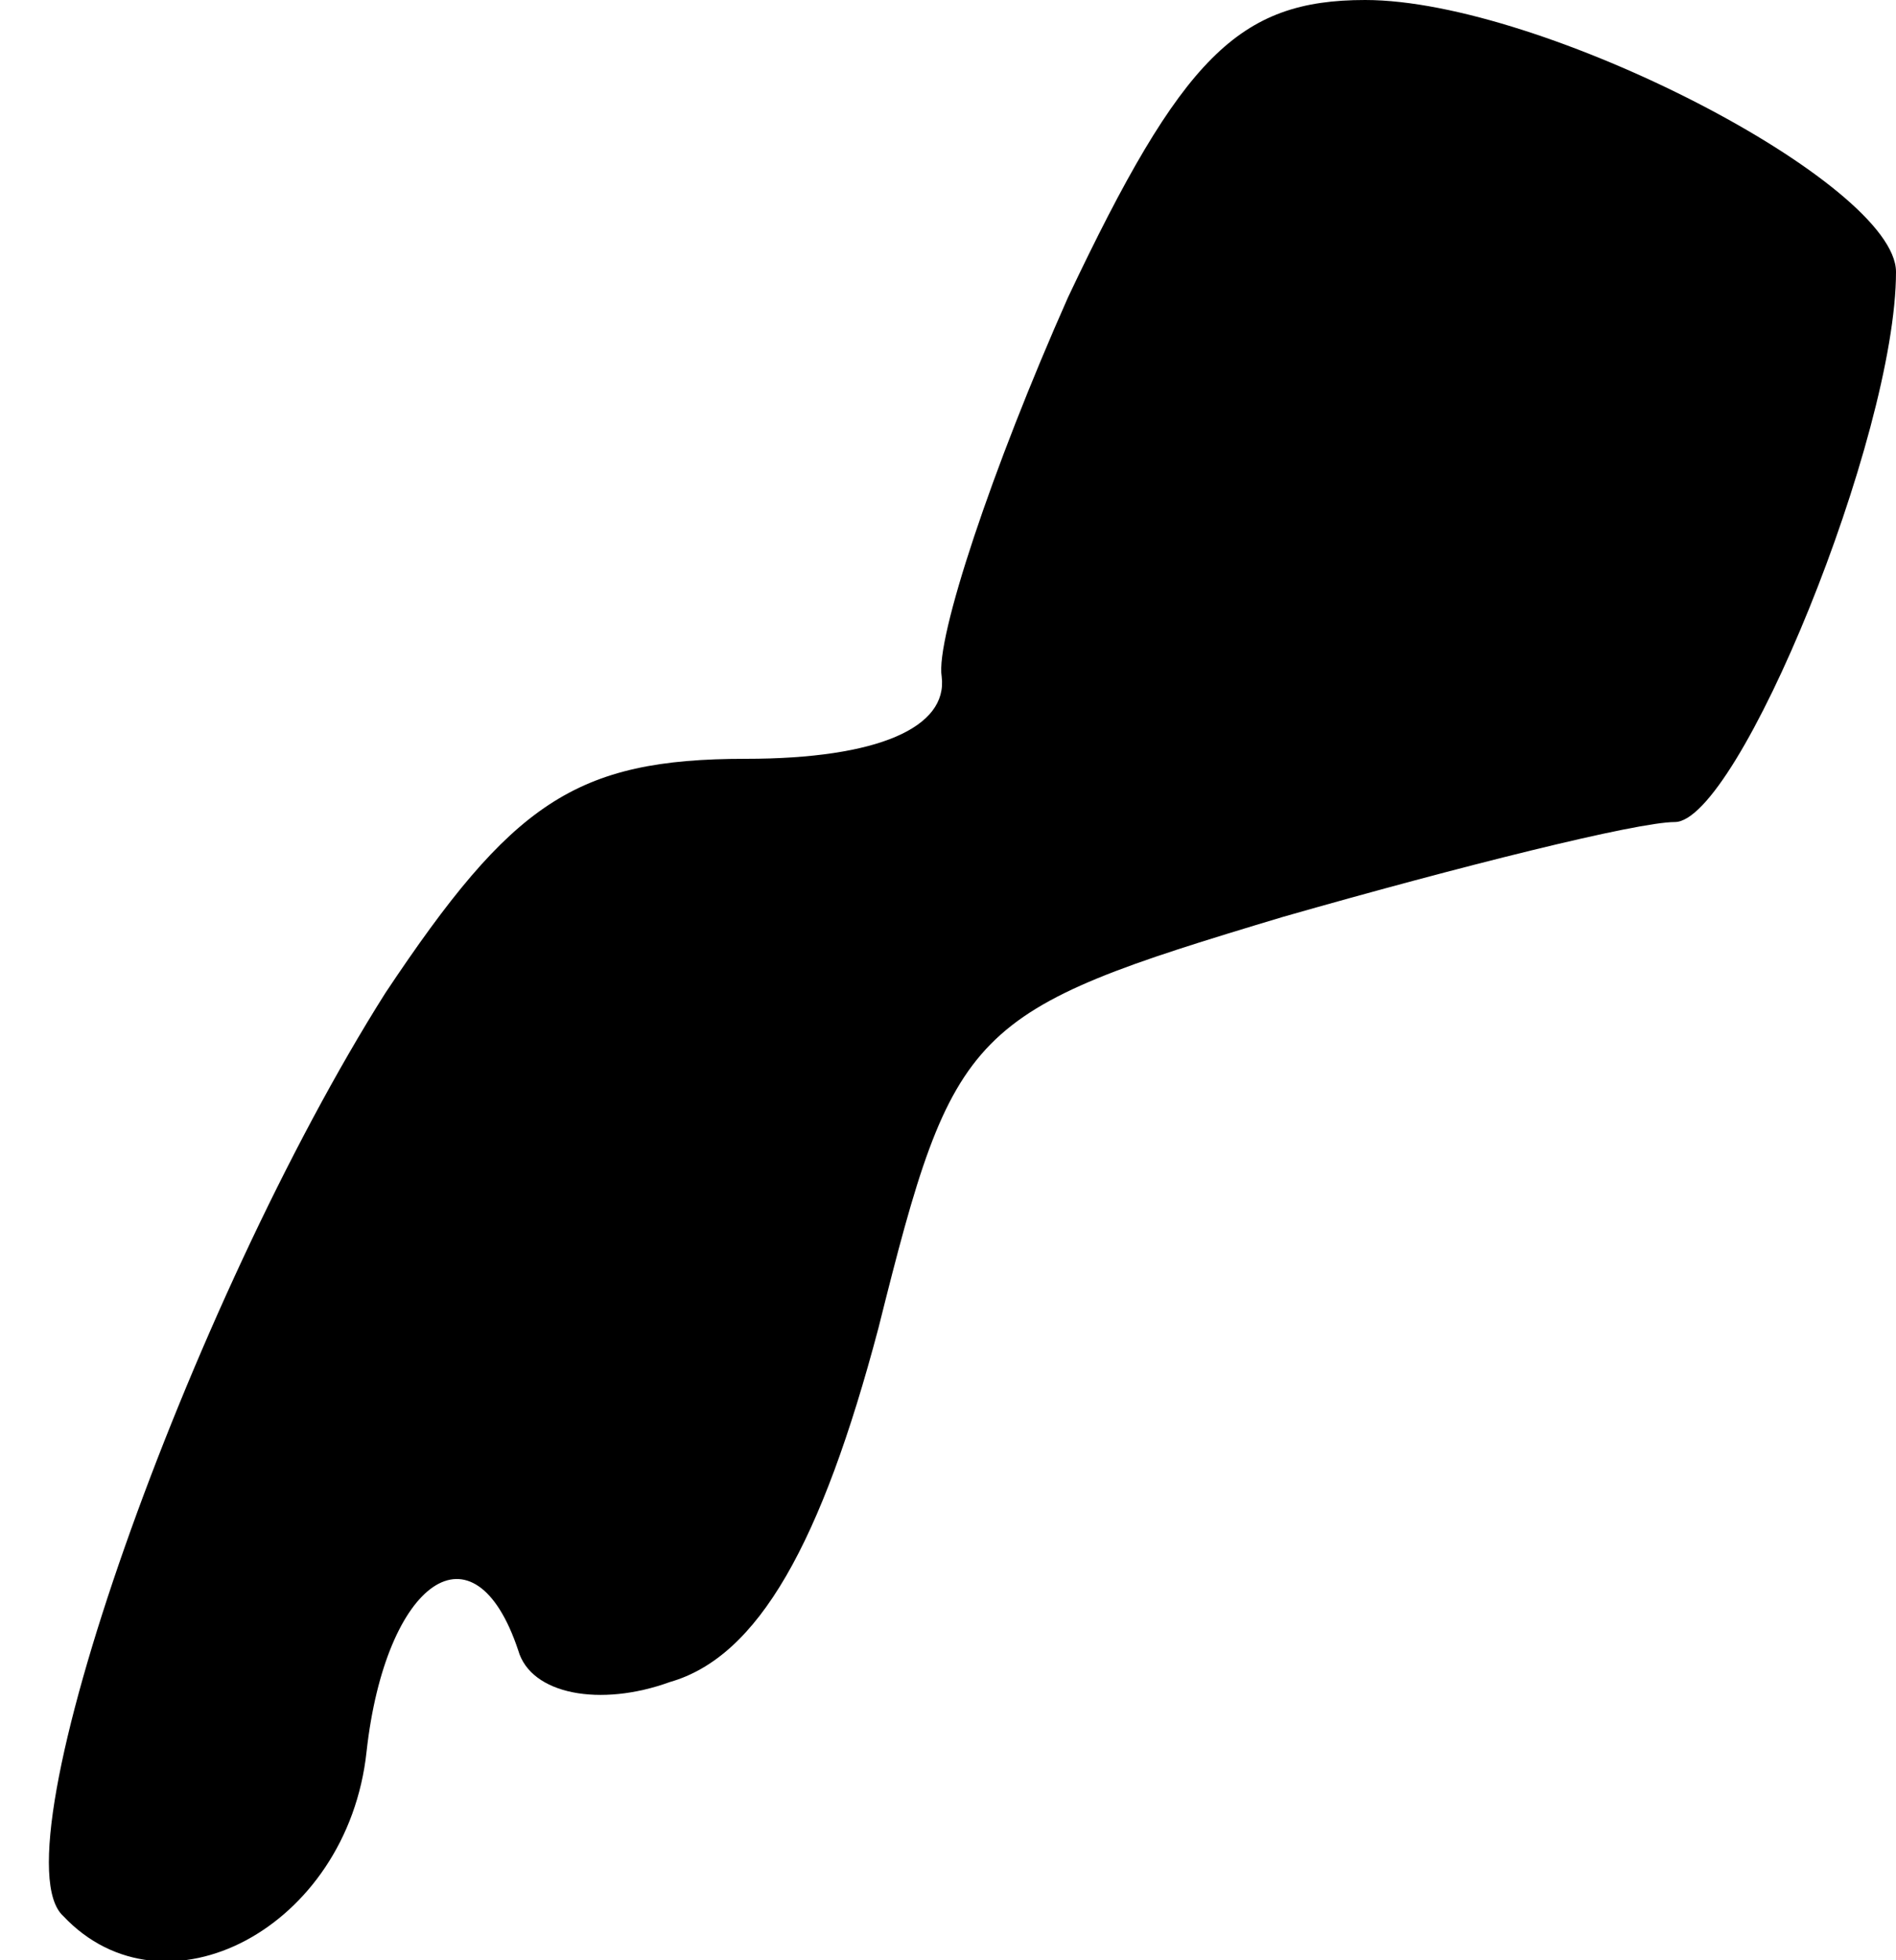 <?xml version="1.0" standalone="no"?>
<!DOCTYPE svg PUBLIC "-//W3C//DTD SVG 20010904//EN"
 "http://www.w3.org/TR/2001/REC-SVG-20010904/DTD/svg10.dtd">
<svg version="1.0" xmlns="http://www.w3.org/2000/svg"
 width="30pt" height="31pt" viewBox="0 0 30 31"
 preserveAspectRatio="xMidYMid meet">
<g transform="translate(0,31) scale(0.1,-0.1)"
fill="#000000" stroke="none">
<path fill="#000000" stroke="none" d="M169 263 c-12 -27 -21 -54 -20 -60 1
-8 -10 -13 -31 -13 -27 0 -37 -7 -57 -37 -31 -49 -62 -136 -51 -146 16 -17 45
-2 48 26 3 27 17 37 24 16 2 -7 13 -9 24 -5 14 4 24 22 33 56 12 48 14 50 64
65 28 8 56 15 62 15 10 0 35 61 35 87 0 14 -56 43 -84 43 -20 0 -29 -9 -47
-47z"/>
</g>
</svg>

